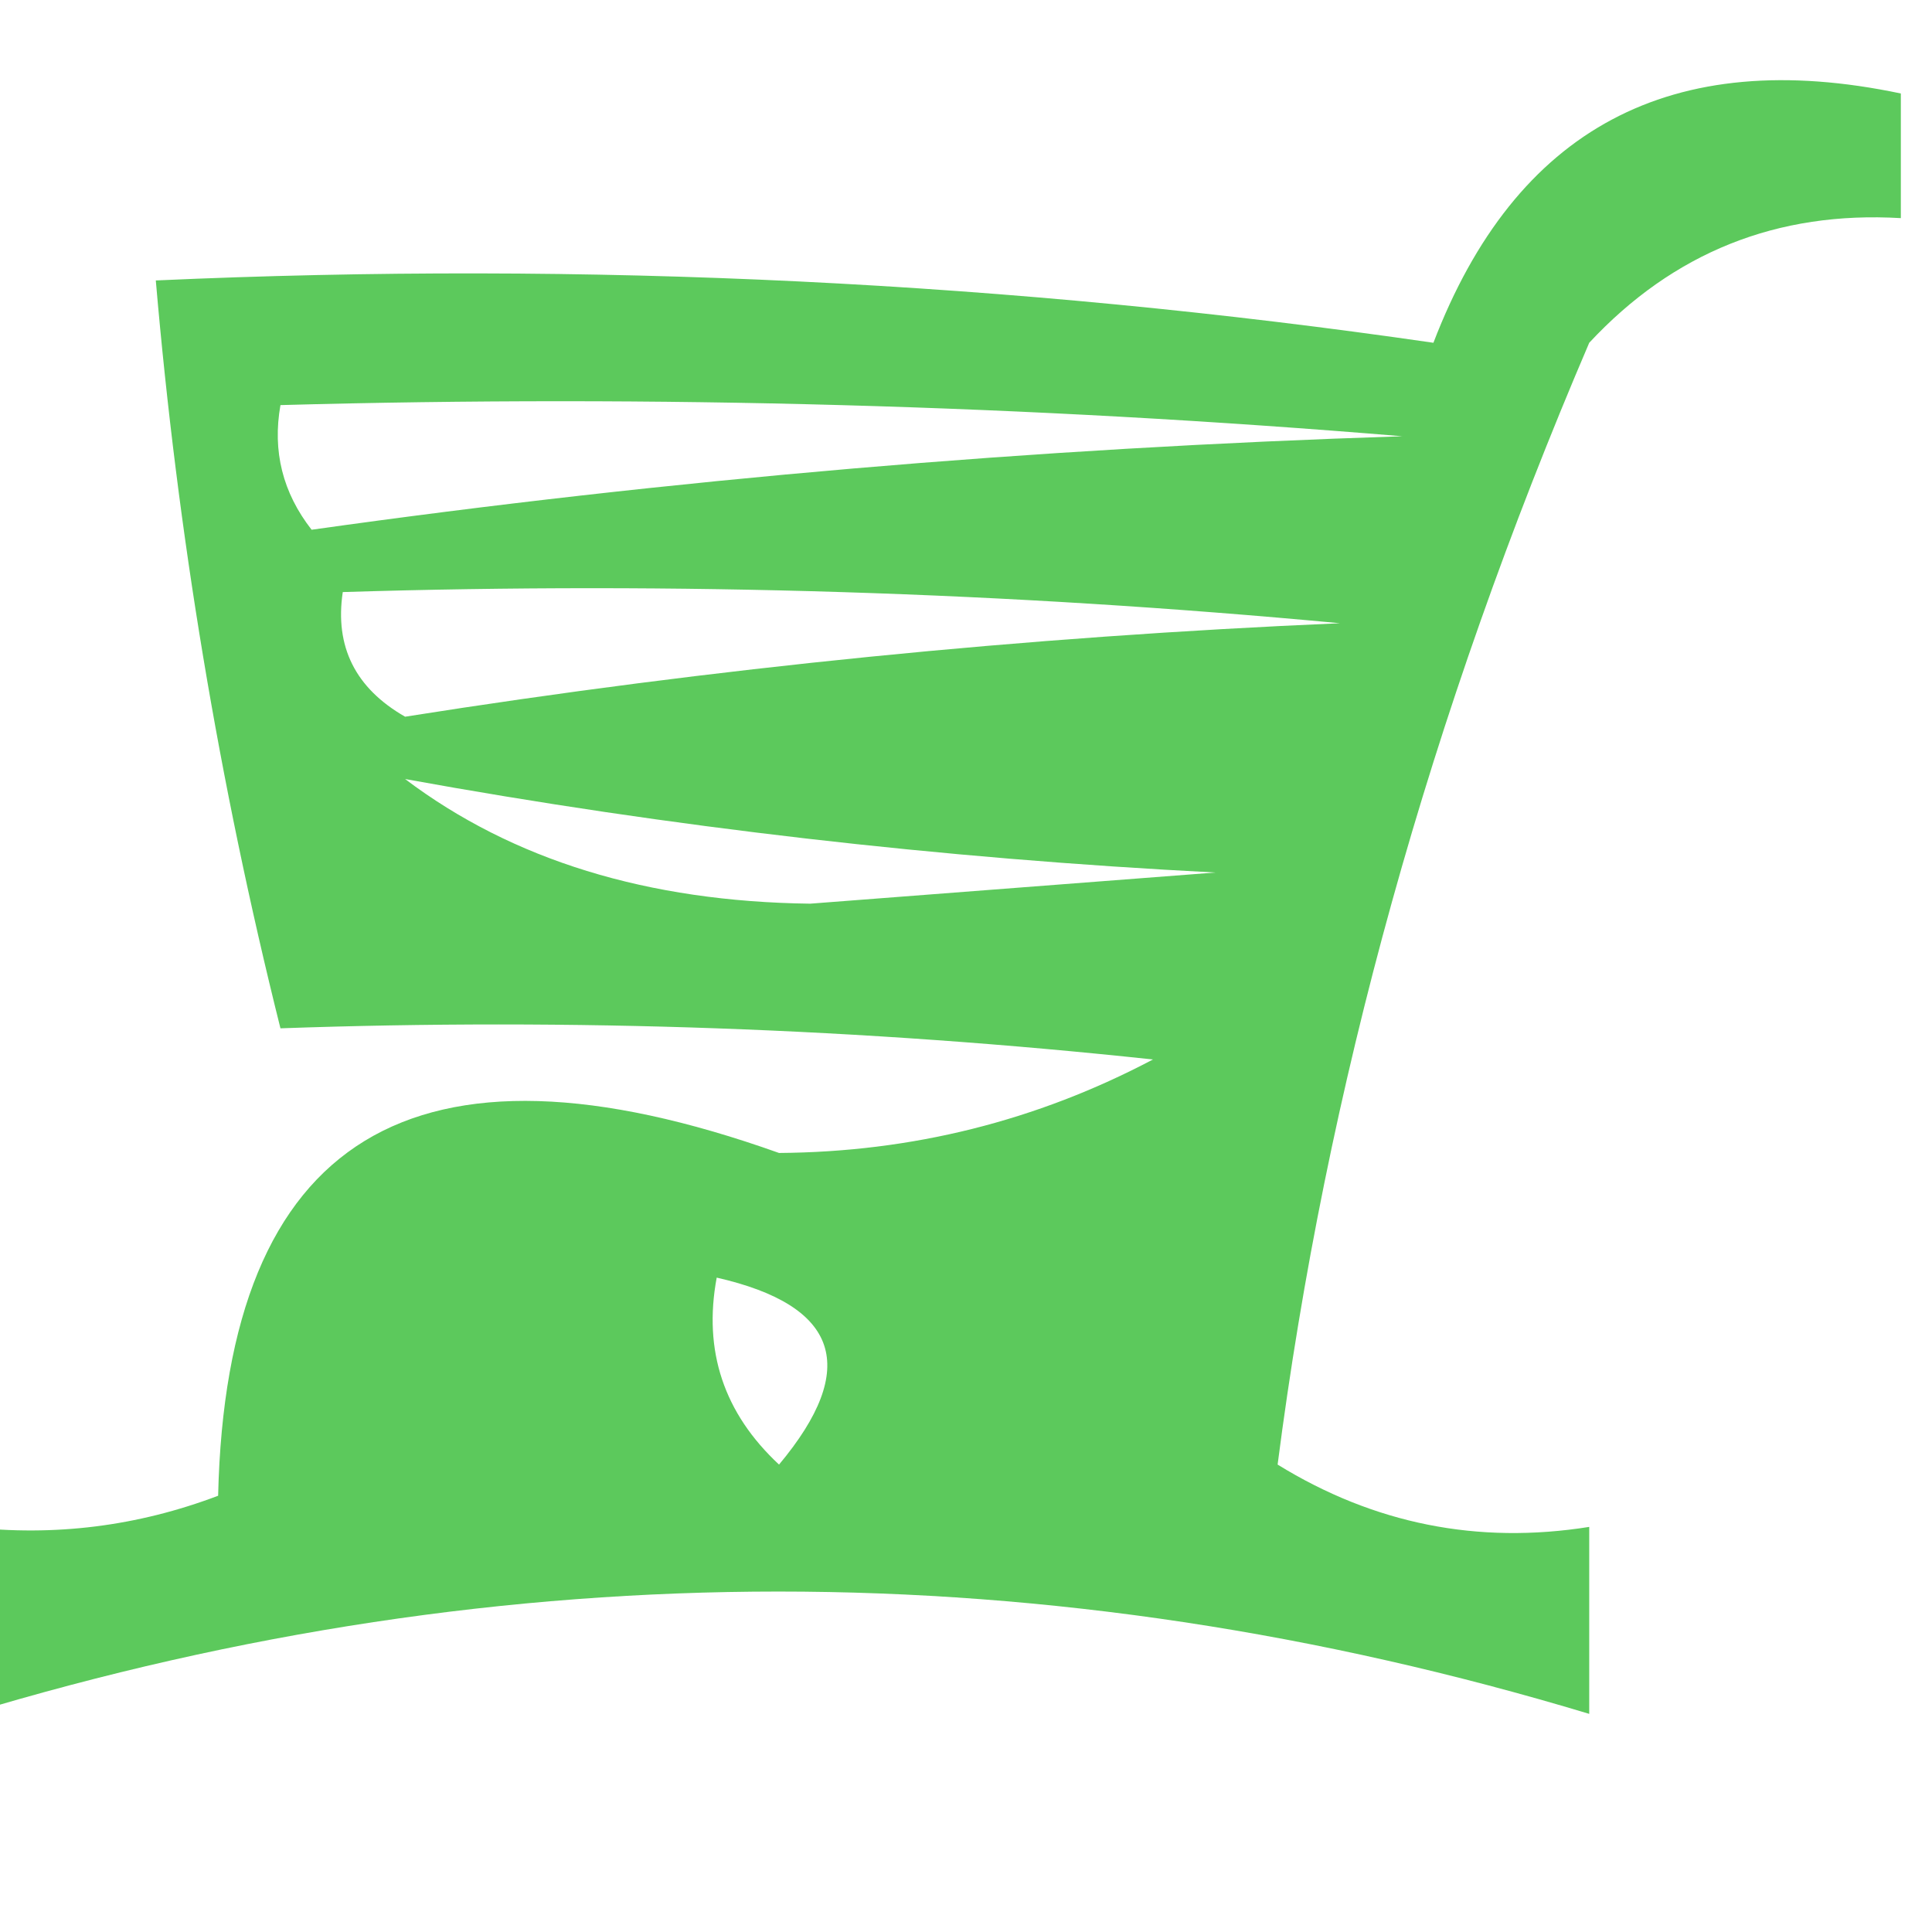 <?xml version="1.0" encoding="UTF-8"?>
<!DOCTYPE svg PUBLIC "-//W3C//DTD SVG 1.1//EN" "http://www.w3.org/Graphics/SVG/1.1/DTD/svg11.dtd">
<svg xmlns="http://www.w3.org/2000/svg" version="1.1" width="31px" height="31px" style="shape-rendering:geometricPrecision; text-rendering:geometricPrecision; image-rendering:optimizeQuality; fill-rule:evenodd; clip-rule:evenodd" xmlns:xlink="http://www.w3.org/1999/xlink">
<g><path style="opacity:0.664" fill="#0aad0a" d="M 30.5,1.5 C 30.5,2.167 30.5,2.833 30.5,3.5C 28.517,3.383 26.85,4.05 25.5,5.5C 22.945,11.466 21.278,17.466 20.5,23.5C 22.045,24.452 23.712,24.785 25.5,24.5C 25.5,25.5 25.5,26.5 25.5,27.5C 16.82,24.883 8.153,24.883 -0.5,27.5C -0.5,26.5 -0.5,25.5 -0.5,24.5C 0.873,24.657 2.207,24.49 3.5,24C 3.634,18.242 6.634,16.409 12.5,18.5C 14.634,18.485 16.634,17.985 18.5,17C 13.845,16.501 9.179,16.334 4.5,16.5C 3.514,12.557 2.848,8.557 2.5,4.5C 9.422,4.188 16.256,4.521 23,5.5C 24.318,2.059 26.818,0.725 30.5,1.5 Z M 4.5,6.5 C 10.509,6.334 16.509,6.501 22.5,7C 16.584,7.19 10.751,7.69 5,8.5C 4.536,7.906 4.369,7.239 4.5,6.5 Z M 5.5,9.5 C 10.844,9.334 16.177,9.501 21.5,10C 16.447,10.217 11.447,10.717 6.5,11.5C 5.702,11.043 5.369,10.376 5.5,9.5 Z M 6.5,12.5 C 10.75,13.273 15.083,13.773 19.5,14C 17.333,14.167 15.167,14.333 13,14.5C 10.39,14.467 8.223,13.8 6.5,12.5 Z M 11.5,20.5 C 13.465,20.948 13.798,21.948 12.5,23.5C 11.614,22.675 11.281,21.675 11.5,20.5 Z"/></g>
</svg>
